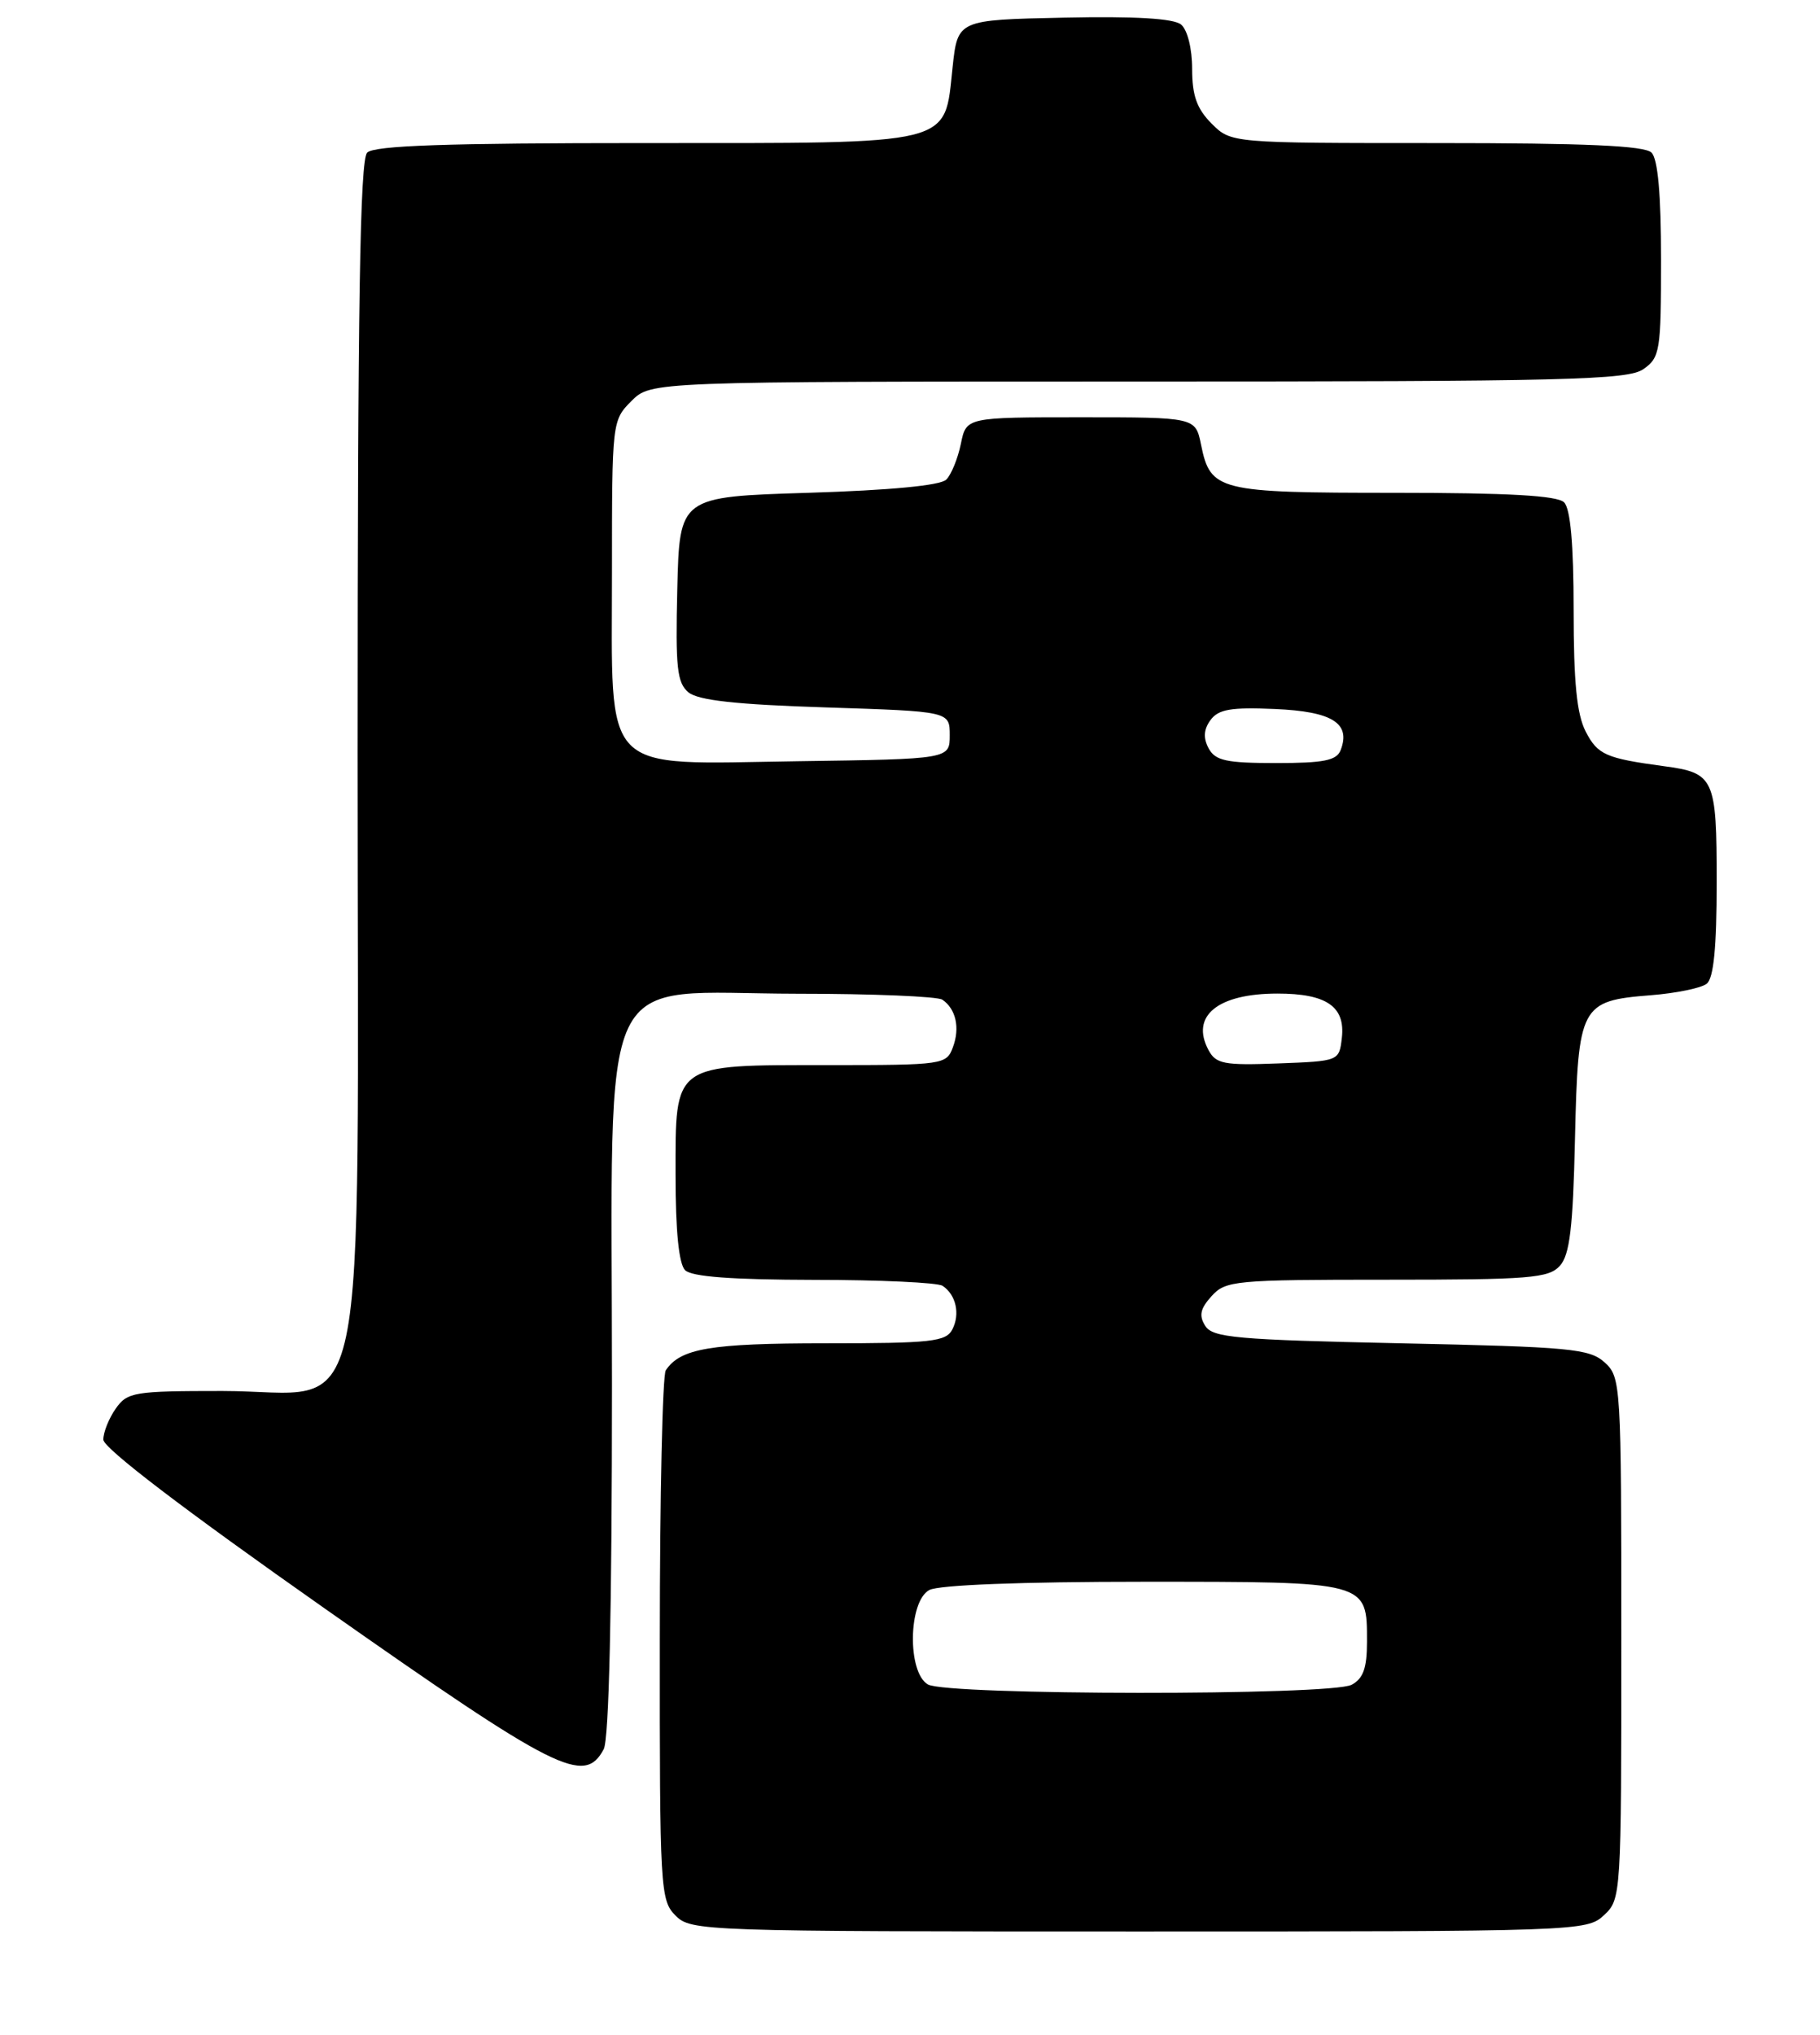 <?xml version="1.0" encoding="UTF-8" standalone="no"?>
<!DOCTYPE svg PUBLIC "-//W3C//DTD SVG 1.1//EN" "http://www.w3.org/Graphics/SVG/1.1/DTD/svg11.dtd" >
<svg xmlns="http://www.w3.org/2000/svg" xmlns:xlink="http://www.w3.org/1999/xlink" version="1.1" viewBox="0 0 229 256">
 <g >
 <path fill="currentColor"
d=" M 201.81 240.96 C 203.98 238.94 204.00 238.58 204.00 206.12 C 204.00 174.05 203.95 173.27 201.90 171.40 C 199.99 169.68 197.59 169.45 176.25 169.00 C 155.57 168.56 152.59 168.29 151.65 166.81 C 150.83 165.51 151.02 164.64 152.45 163.06 C 154.21 161.11 155.39 161.00 174.50 161.00 C 192.46 161.00 194.86 160.81 196.27 159.25 C 197.51 157.87 197.92 154.49 198.17 143.28 C 198.56 126.47 198.85 125.91 207.70 125.21 C 210.89 124.96 214.06 124.31 214.75 123.76 C 215.62 123.06 216.00 119.20 216.00 111.00 C 216.00 97.87 215.72 97.24 209.34 96.39 C 202.04 95.40 201.03 94.96 199.52 92.04 C 198.40 89.87 198.00 85.84 198.00 76.75 C 198.00 68.48 197.60 64.00 196.80 63.20 C 195.95 62.35 189.80 62.00 175.49 62.00 C 153.25 62.00 152.31 61.77 151.12 55.95 C 150.42 52.50 150.42 52.50 136.00 52.50 C 121.58 52.50 121.58 52.50 120.90 55.84 C 120.52 57.68 119.70 59.71 119.06 60.34 C 118.33 61.08 112.01 61.68 101.70 62.00 C 85.50 62.50 85.50 62.50 85.22 74.10 C 84.98 83.97 85.19 85.91 86.62 87.10 C 87.84 88.11 92.61 88.64 103.90 89.00 C 119.50 89.50 119.50 89.50 119.50 92.50 C 119.50 95.50 119.50 95.50 100.34 95.77 C 75.33 96.13 77.00 97.84 77.00 71.82 C 77.00 53.08 77.02 52.89 79.45 50.45 C 81.91 48.00 81.91 48.00 143.23 48.00 C 197.12 48.00 204.82 47.81 206.78 46.44 C 208.87 44.98 209.00 44.16 209.00 32.64 C 209.00 24.45 208.60 20.00 207.80 19.20 C 206.93 18.33 199.52 18.00 180.75 18.00 C 154.91 18.00 154.91 18.00 152.45 15.55 C 150.59 13.68 150.00 12.03 150.00 8.67 C 150.00 6.11 149.41 3.76 148.61 3.09 C 147.68 2.32 142.86 2.03 133.86 2.22 C 120.50 2.50 120.50 2.50 119.86 8.45 C 118.79 18.41 120.45 18.00 81.09 18.00 C 56.22 18.00 47.09 18.31 46.20 19.20 C 45.29 20.11 45.00 38.23 45.00 94.62 C 45.00 183.49 46.80 175.00 27.97 175.00 C 16.85 175.00 16.02 175.14 14.56 177.22 C 13.70 178.44 13.00 180.20 13.00 181.12 C 13.00 182.18 23.25 190.00 40.91 202.40 C 70.11 222.91 73.52 224.63 75.96 220.07 C 76.63 218.82 77.00 202.56 77.00 174.15 C 77.00 120.14 74.70 124.99 100.33 125.02 C 109.77 125.02 117.98 125.36 118.57 125.77 C 120.28 126.93 120.81 129.31 119.90 131.75 C 119.09 133.94 118.70 134.00 104.25 134.00 C 84.52 134.00 85.00 133.65 85.00 147.86 C 85.00 154.88 85.42 159.02 86.20 159.80 C 87.03 160.63 92.10 161.00 102.45 161.02 C 110.73 161.02 118.00 161.36 118.60 161.77 C 120.29 162.89 120.83 165.31 119.83 167.25 C 119.03 168.80 117.20 169.00 103.90 169.00 C 89.38 169.00 85.61 169.64 83.77 172.40 C 83.36 173.00 83.02 188.24 83.02 206.25 C 83.00 237.68 83.08 239.08 85.00 241.00 C 86.95 242.95 88.33 243.00 143.31 243.00 C 198.60 243.00 199.66 242.96 201.81 240.96 Z  M 116.75 211.92 C 114.14 210.40 114.28 201.46 116.93 200.04 C 118.12 199.40 128.55 199.00 143.86 199.00 C 172.25 199.00 172.00 198.93 172.00 206.54 C 172.00 209.86 171.53 211.18 170.07 211.96 C 167.49 213.34 119.13 213.30 116.75 211.92 Z  M 152.06 132.11 C 149.76 127.82 153.21 125.00 160.74 125.00 C 166.90 125.00 169.28 126.63 168.84 130.55 C 168.50 133.50 168.50 133.50 160.81 133.79 C 154.01 134.05 152.99 133.85 152.06 132.11 Z  M 152.07 94.14 C 151.38 92.84 151.45 91.77 152.31 90.59 C 153.31 89.23 154.89 88.96 160.42 89.20 C 167.63 89.51 169.99 90.99 168.69 94.36 C 168.19 95.68 166.58 96.00 160.57 96.00 C 154.28 96.00 152.91 95.70 152.07 94.14 Z "/>
</g>
</svg>